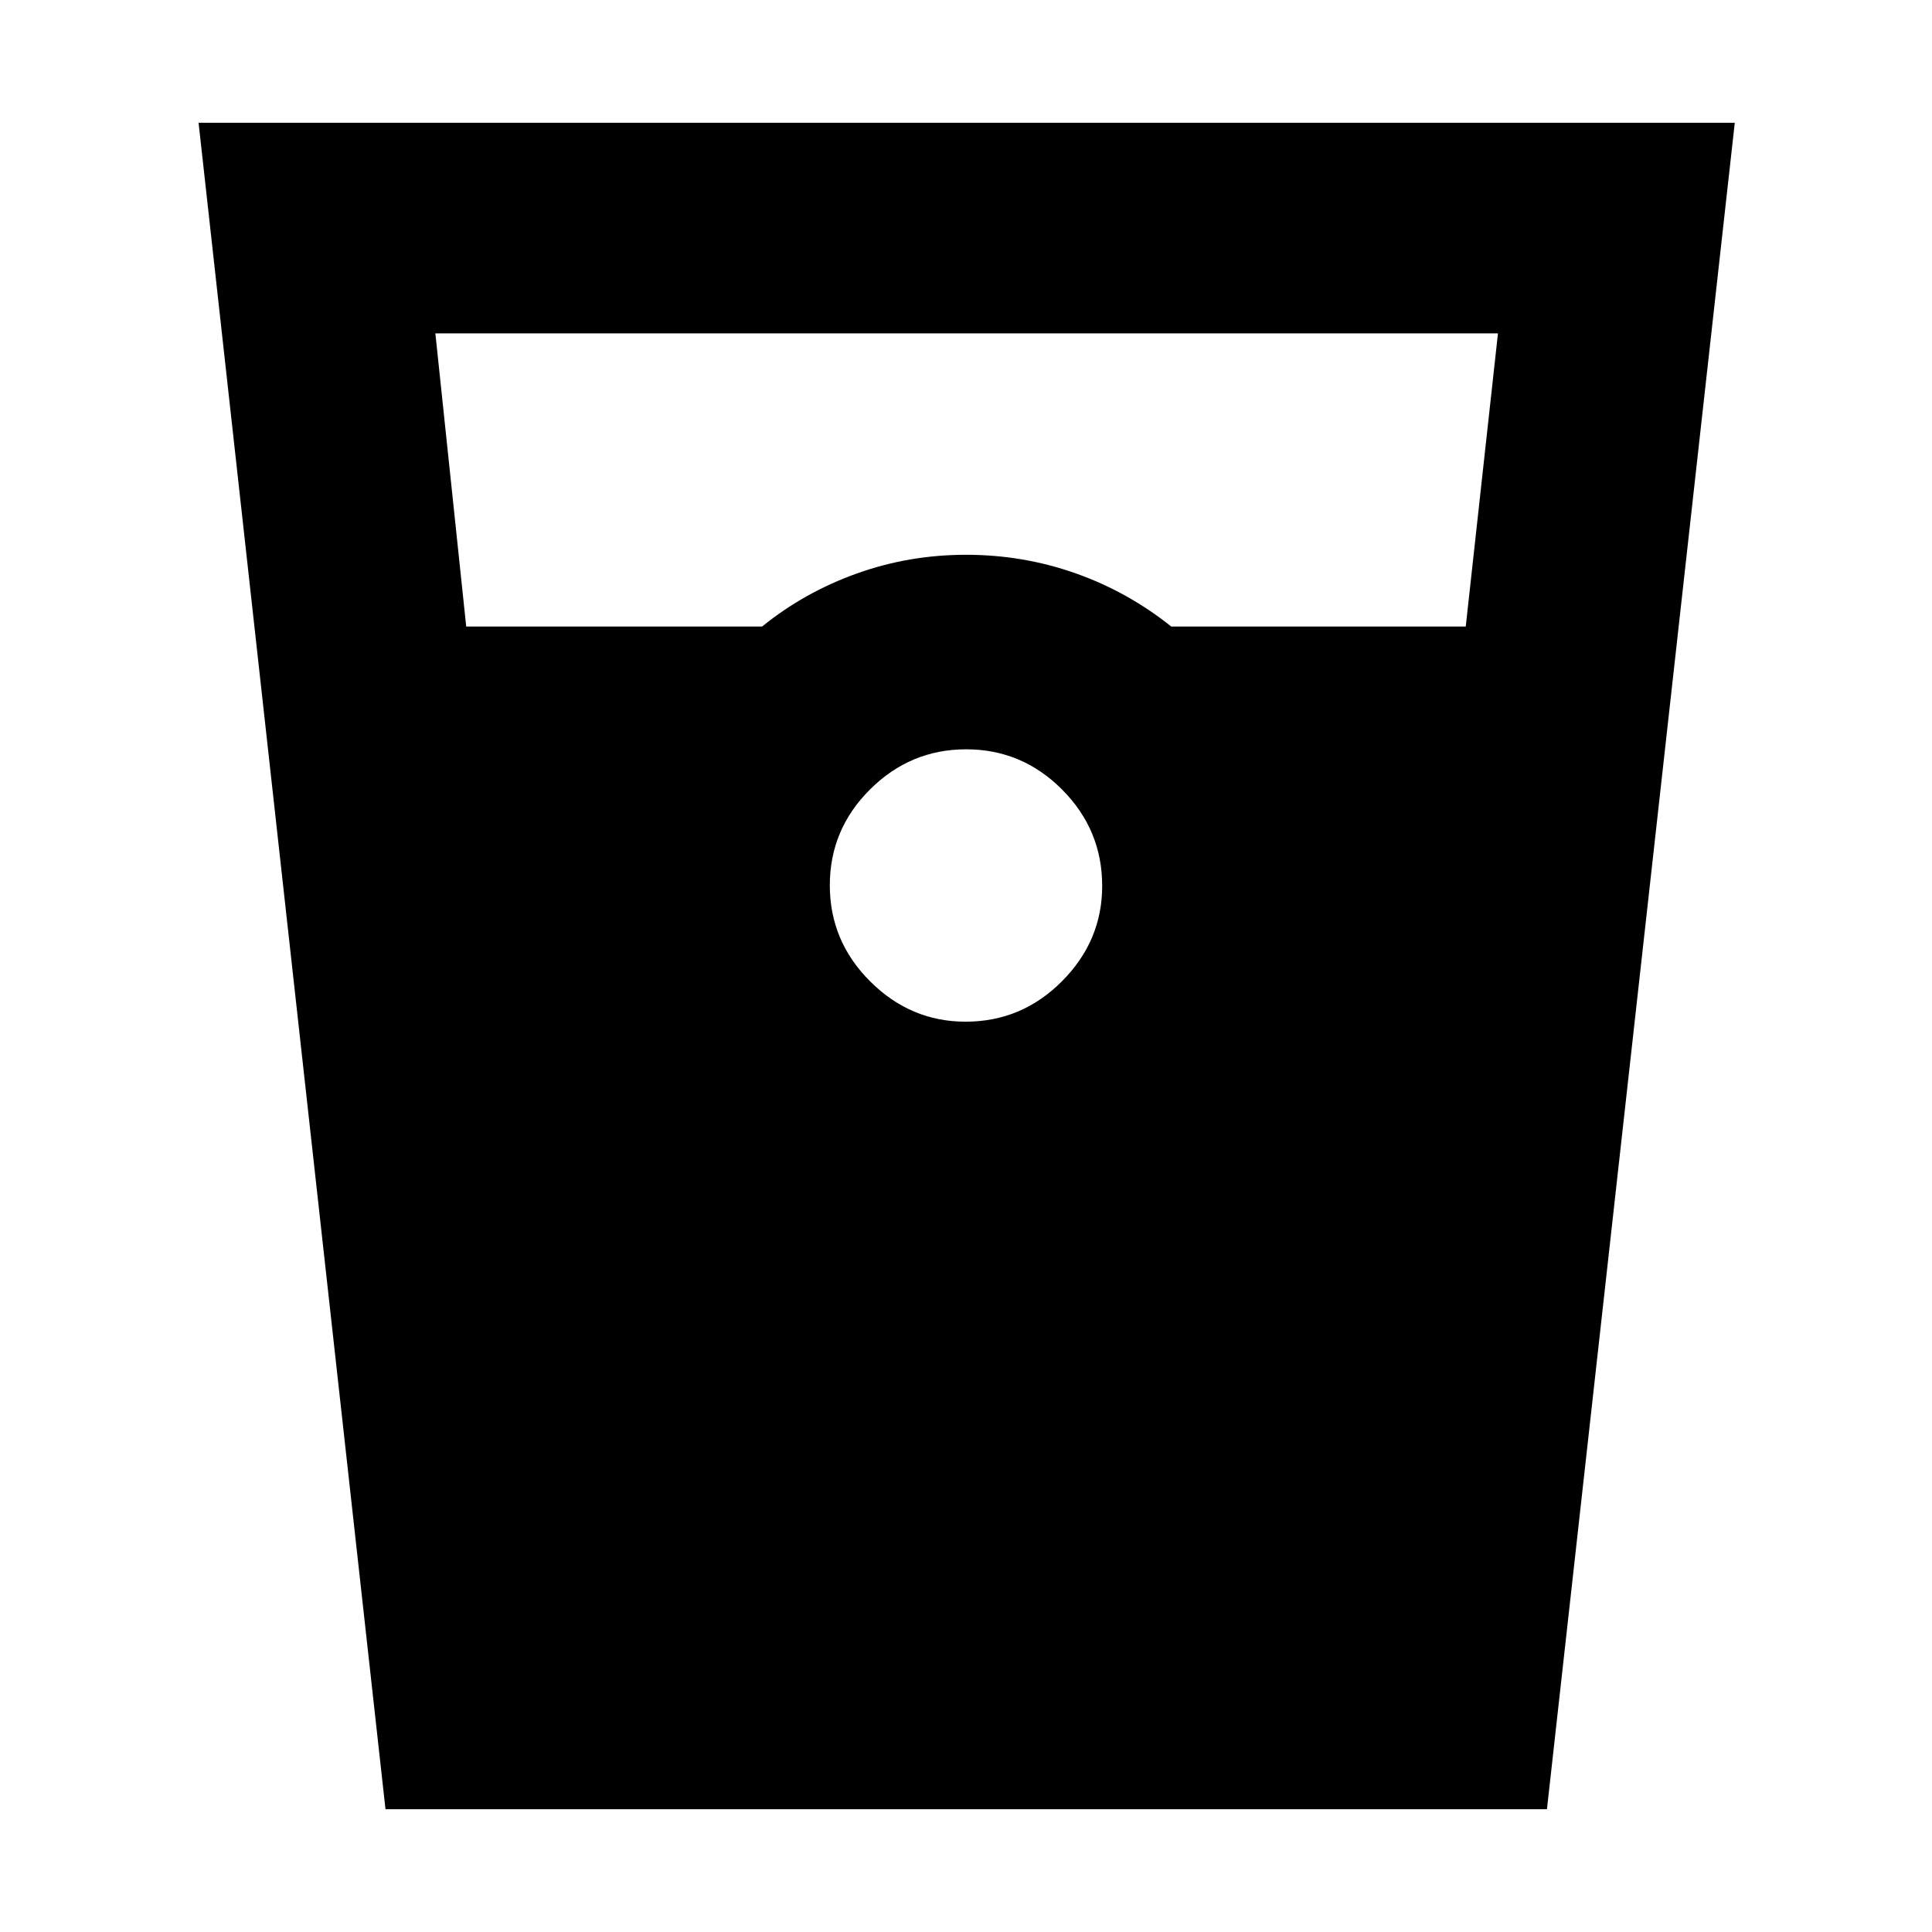 <svg xmlns="http://www.w3.org/2000/svg" height="40" viewBox="0 -960 960 960" width="40"><path d="M191.55-61 98.67-899H862L768.67-61H191.55Zm40.11-587.67h147.01q20.96-17 46.98-26.33 26.02-9.33 54.35-9.33 28.33 0 54.35 9.17 26.02 9.18 47.65 26.49h146.32l16.01-145.66h-528l15.33 145.66Zm248.12 196.34q27.89 0 47.89-20.07t20-47.38q0-27.89-19.92-47.89-19.91-20-47.66-20-27.76 0-47.76 19.92-20 19.91-20 47.66 0 27.76 20.07 47.76 20.07 20 47.38 20Z"/></svg>